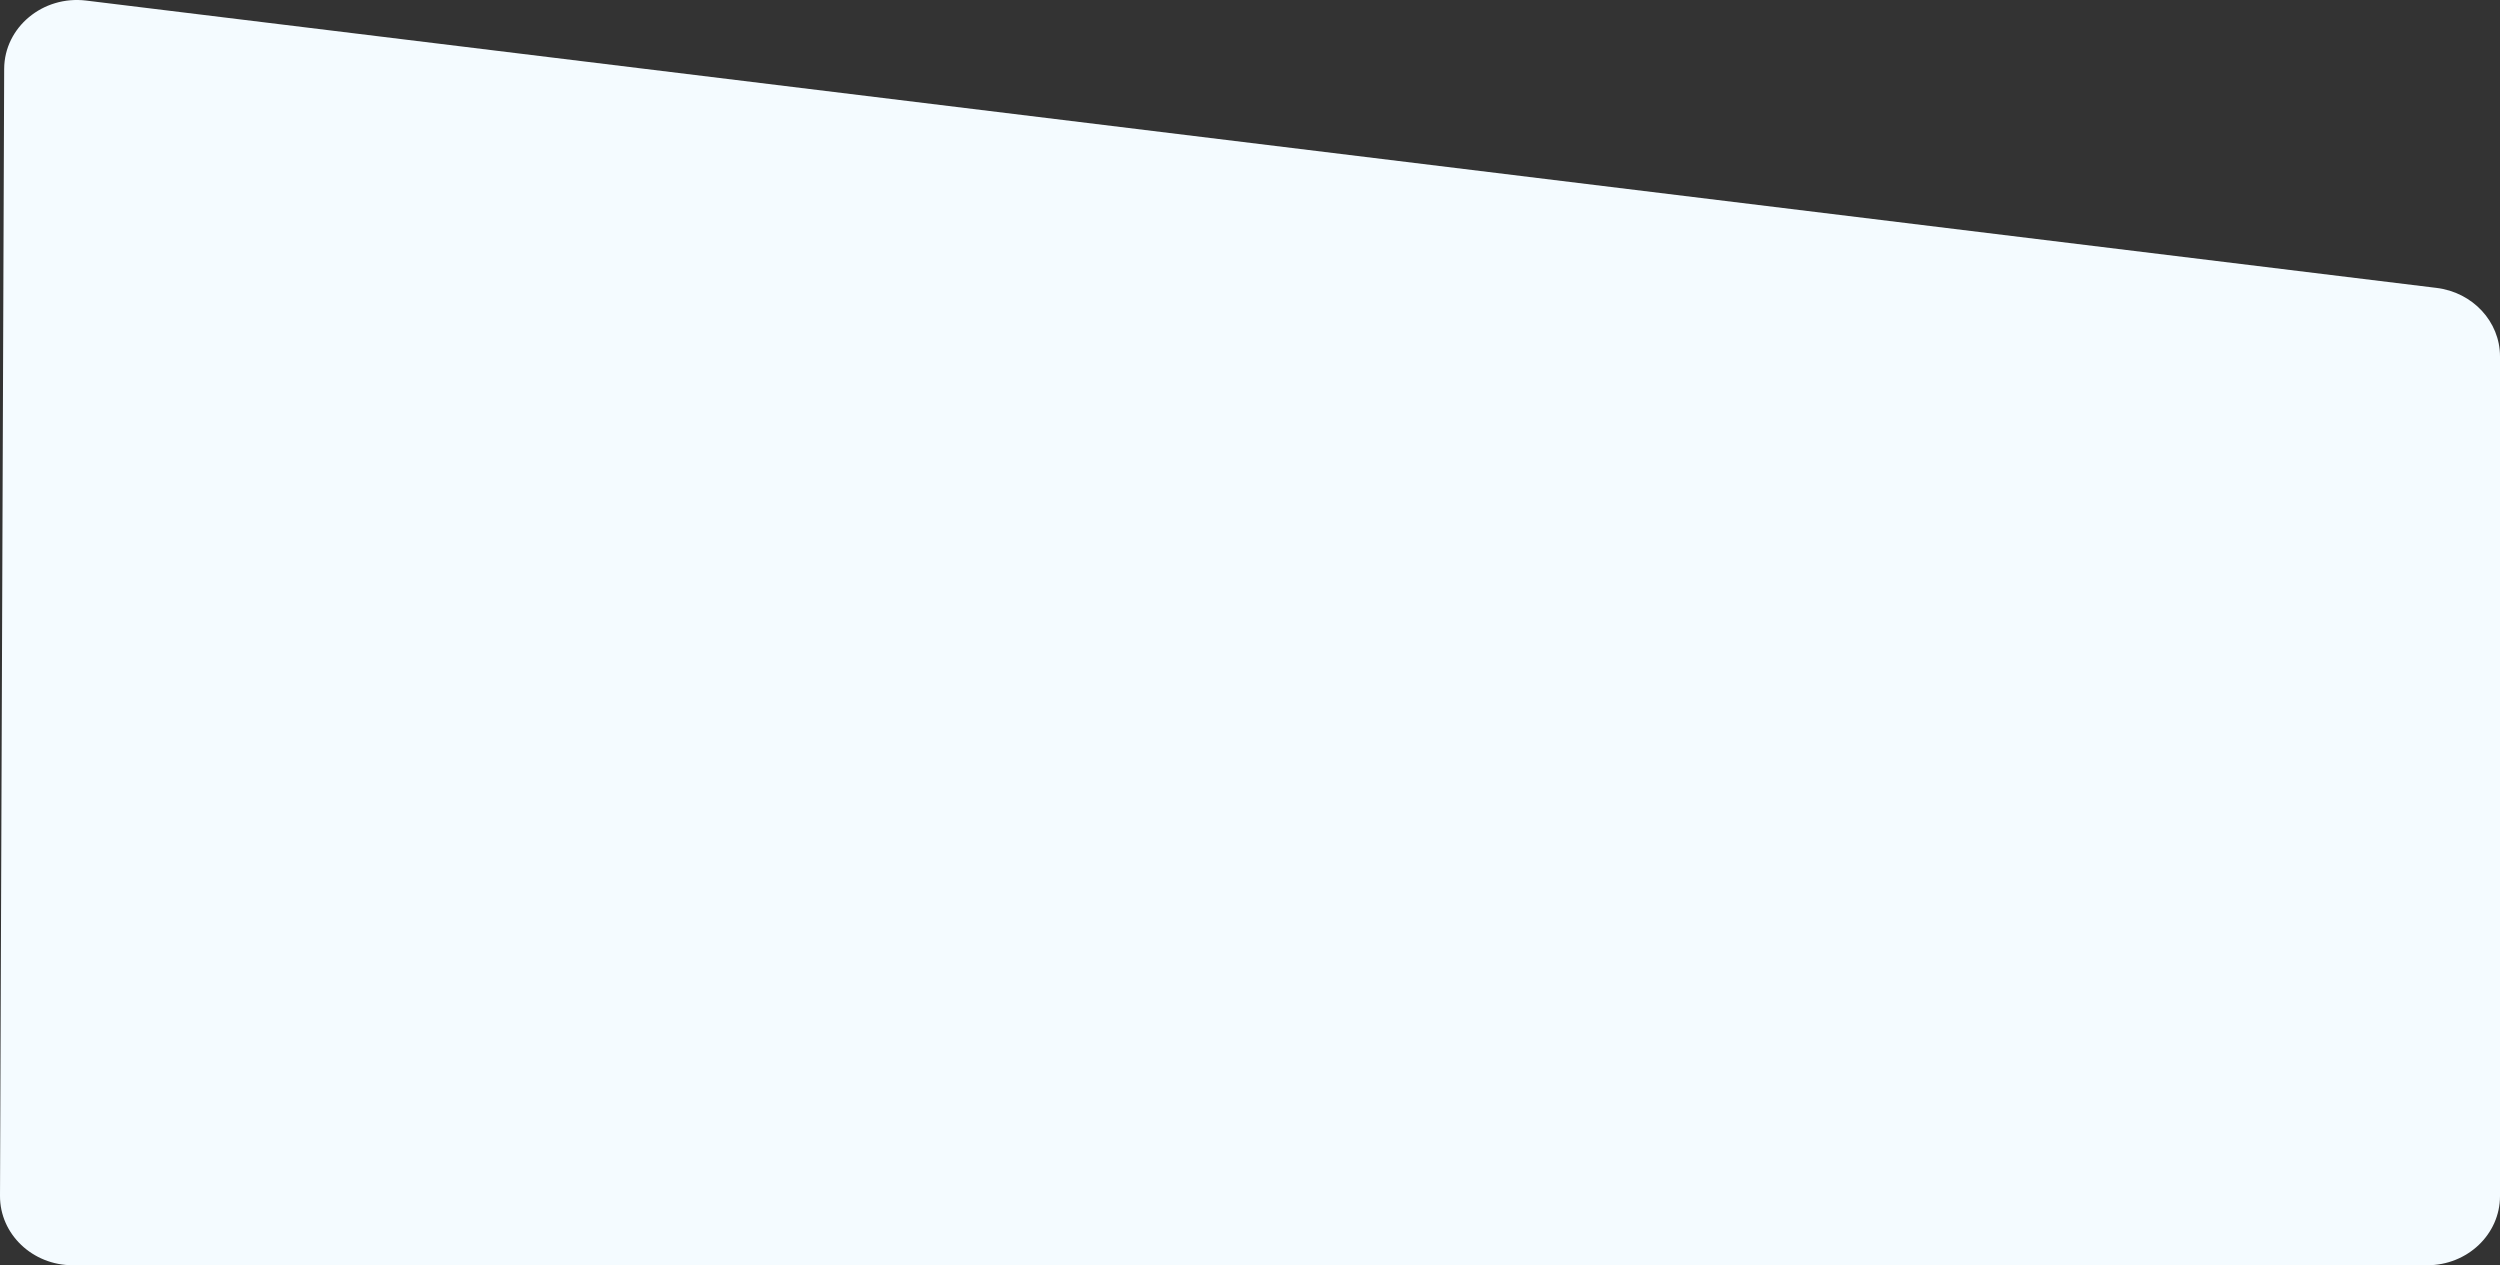 <svg xmlns="http://www.w3.org/2000/svg" width="1920" height="971.716" viewBox="0 0 1920 971.716"><rect x="0" y="0" width="1920" height="971.716" fill="#333333" stroke="none"/><defs><style>.a{fill:#f4fbff;}</style></defs><path class="a" d="M-476.967,605.253h1808.24c30.862,0,55.882-23.769,55.882-53.09V-92.7c0-26.7-20.873-49.247-48.748-52.653L-466.63-366.021c-33.339-4.076-62.893,20.533-63.012,52.467l-3.2,865.53C-532.955,581.371-507.9,605.253-476.967,605.253Z" transform="translate(532.846 366.463)"/></svg>